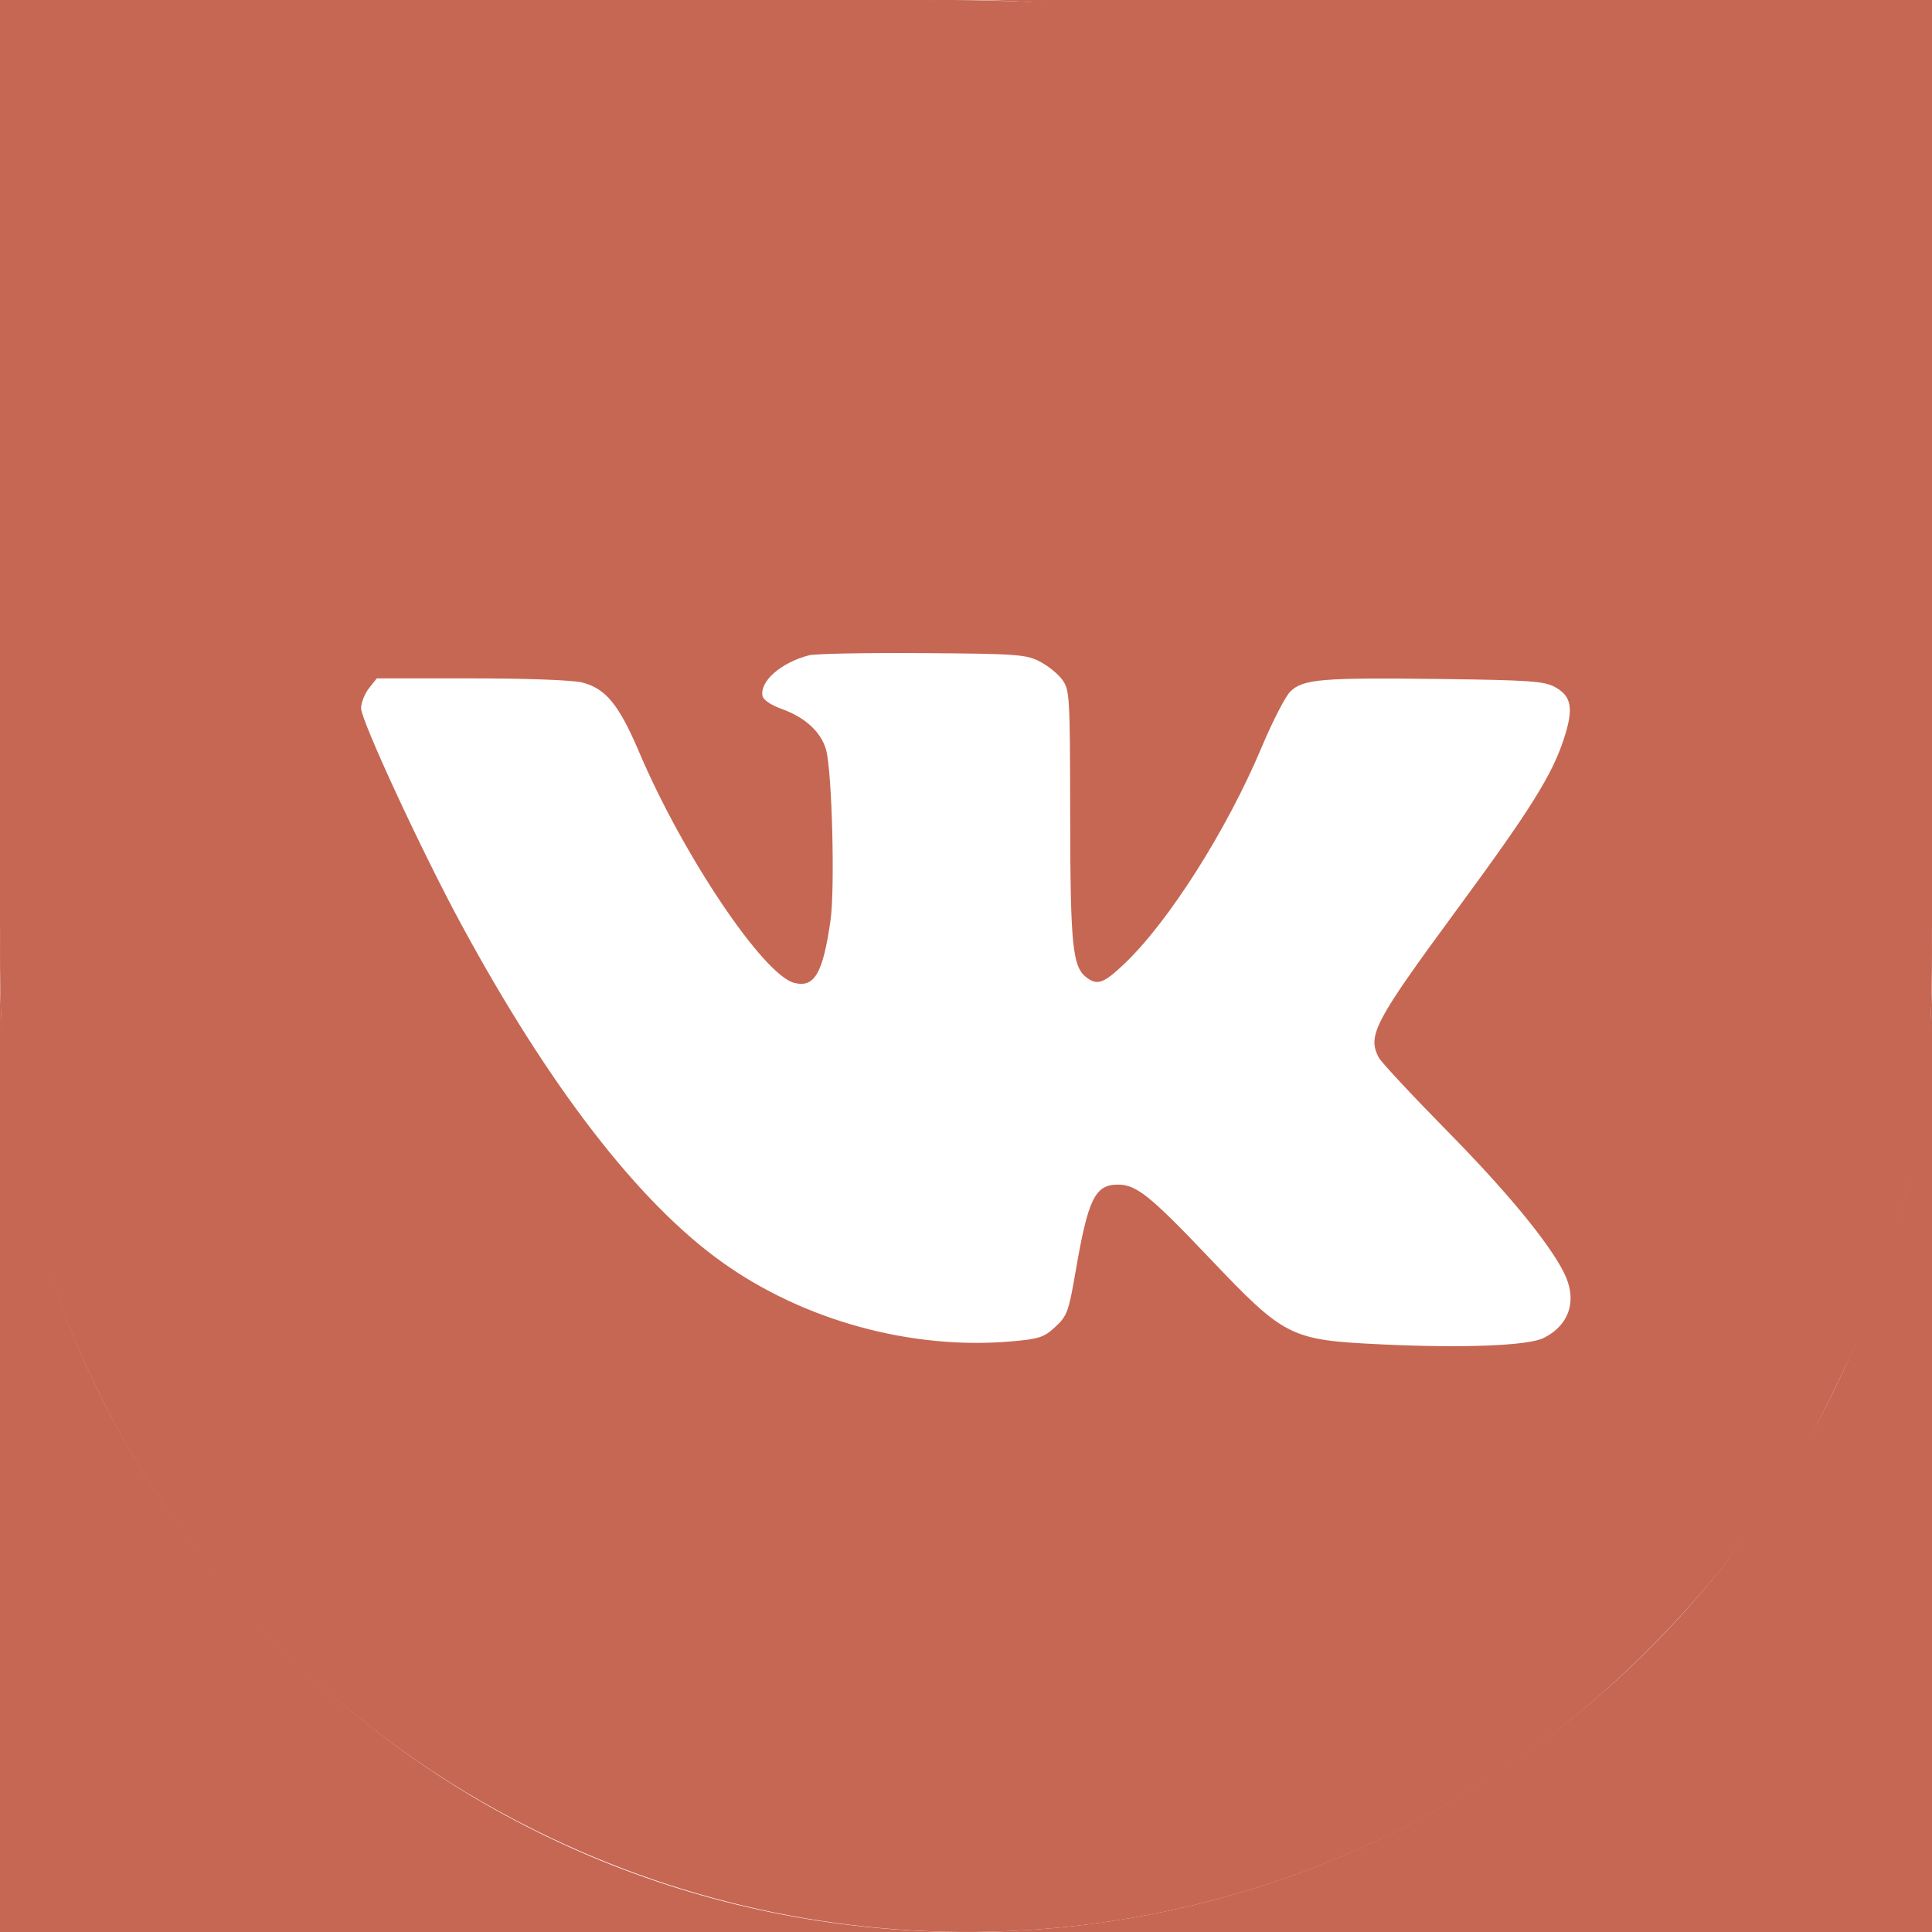 <svg width="40" height="40" viewBox="0 0 40 40" fill="none" xmlns="http://www.w3.org/2000/svg">
<path fill-rule="evenodd" clip-rule="evenodd" d="M20 0H0V20V40H20H40V20V0H20ZM20 0C31.046 0 40 8.954 40 20C40 31.046 31.046 40 20 40C8.954 40 0 31.046 0 20C0 8.954 8.954 0 20 0Z" fill="#C66753"/>
<path fill-rule="evenodd" clip-rule="evenodd" d="M18.133 0.046C11.335 0.702 5.264 4.818 2.187 10.855C1.099 12.991 0.456 15.05 0.104 17.526C-0.051 18.623 -0.029 21.464 0.146 22.688C0.456 24.862 1.097 26.922 2.08 28.901C4.03 32.827 7.146 35.939 11.083 37.895C17.465 41.066 25.007 40.63 30.959 36.746C33.287 35.228 35.492 32.976 36.998 30.582C37.571 29.672 38.435 27.904 38.827 26.839C39.222 25.765 39.684 23.903 39.855 22.688C40.028 21.457 40.051 18.61 39.897 17.526C39.435 14.277 38.404 11.512 36.693 8.929C35.965 7.831 35.238 6.945 34.225 5.921C31.104 2.766 27.22 0.809 22.779 0.154C21.822 0.012 19.131 -0.05 18.133 0.046ZM21.522 13.693C21.691 13.779 21.903 13.949 21.991 14.07C22.147 14.283 22.153 14.392 22.157 16.886C22.161 19.629 22.204 20.036 22.517 20.254C22.728 20.402 22.862 20.35 23.274 19.959C24.196 19.084 25.4 17.186 26.12 15.474C26.343 14.942 26.61 14.422 26.713 14.32C26.974 14.059 27.357 14.027 29.826 14.058C31.662 14.081 31.971 14.103 32.191 14.223C32.539 14.412 32.584 14.662 32.381 15.289C32.139 16.038 31.687 16.761 30.184 18.804C28.458 21.149 28.307 21.434 28.543 21.891C28.591 21.985 29.22 22.661 29.939 23.392C31.192 24.664 32.05 25.703 32.374 26.337C32.662 26.901 32.508 27.42 31.968 27.698C31.654 27.861 30.309 27.915 28.605 27.834C26.709 27.744 26.607 27.693 25.042 26.048C23.811 24.754 23.527 24.526 23.145 24.526C22.671 24.526 22.527 24.821 22.269 26.325C22.126 27.156 22.094 27.244 21.851 27.47C21.617 27.688 21.518 27.721 20.951 27.771C18.882 27.954 16.646 27.344 14.952 26.133C13.22 24.896 11.377 22.509 9.551 19.14C8.734 17.633 7.476 14.918 7.476 14.663C7.476 14.55 7.549 14.364 7.638 14.251L7.801 14.045H9.756C10.91 14.045 11.851 14.08 12.052 14.13C12.54 14.253 12.814 14.587 13.232 15.57C14.14 17.708 15.809 20.191 16.446 20.35C16.863 20.455 17.038 20.152 17.195 19.055C17.289 18.393 17.227 15.971 17.103 15.524C17.003 15.161 16.67 14.852 16.197 14.683C15.965 14.6 15.803 14.492 15.787 14.409C15.728 14.104 16.172 13.716 16.752 13.567C16.881 13.534 17.938 13.514 19.1 13.522C21.042 13.535 21.239 13.549 21.522 13.693Z" fill="#C66753"/>
</svg>
